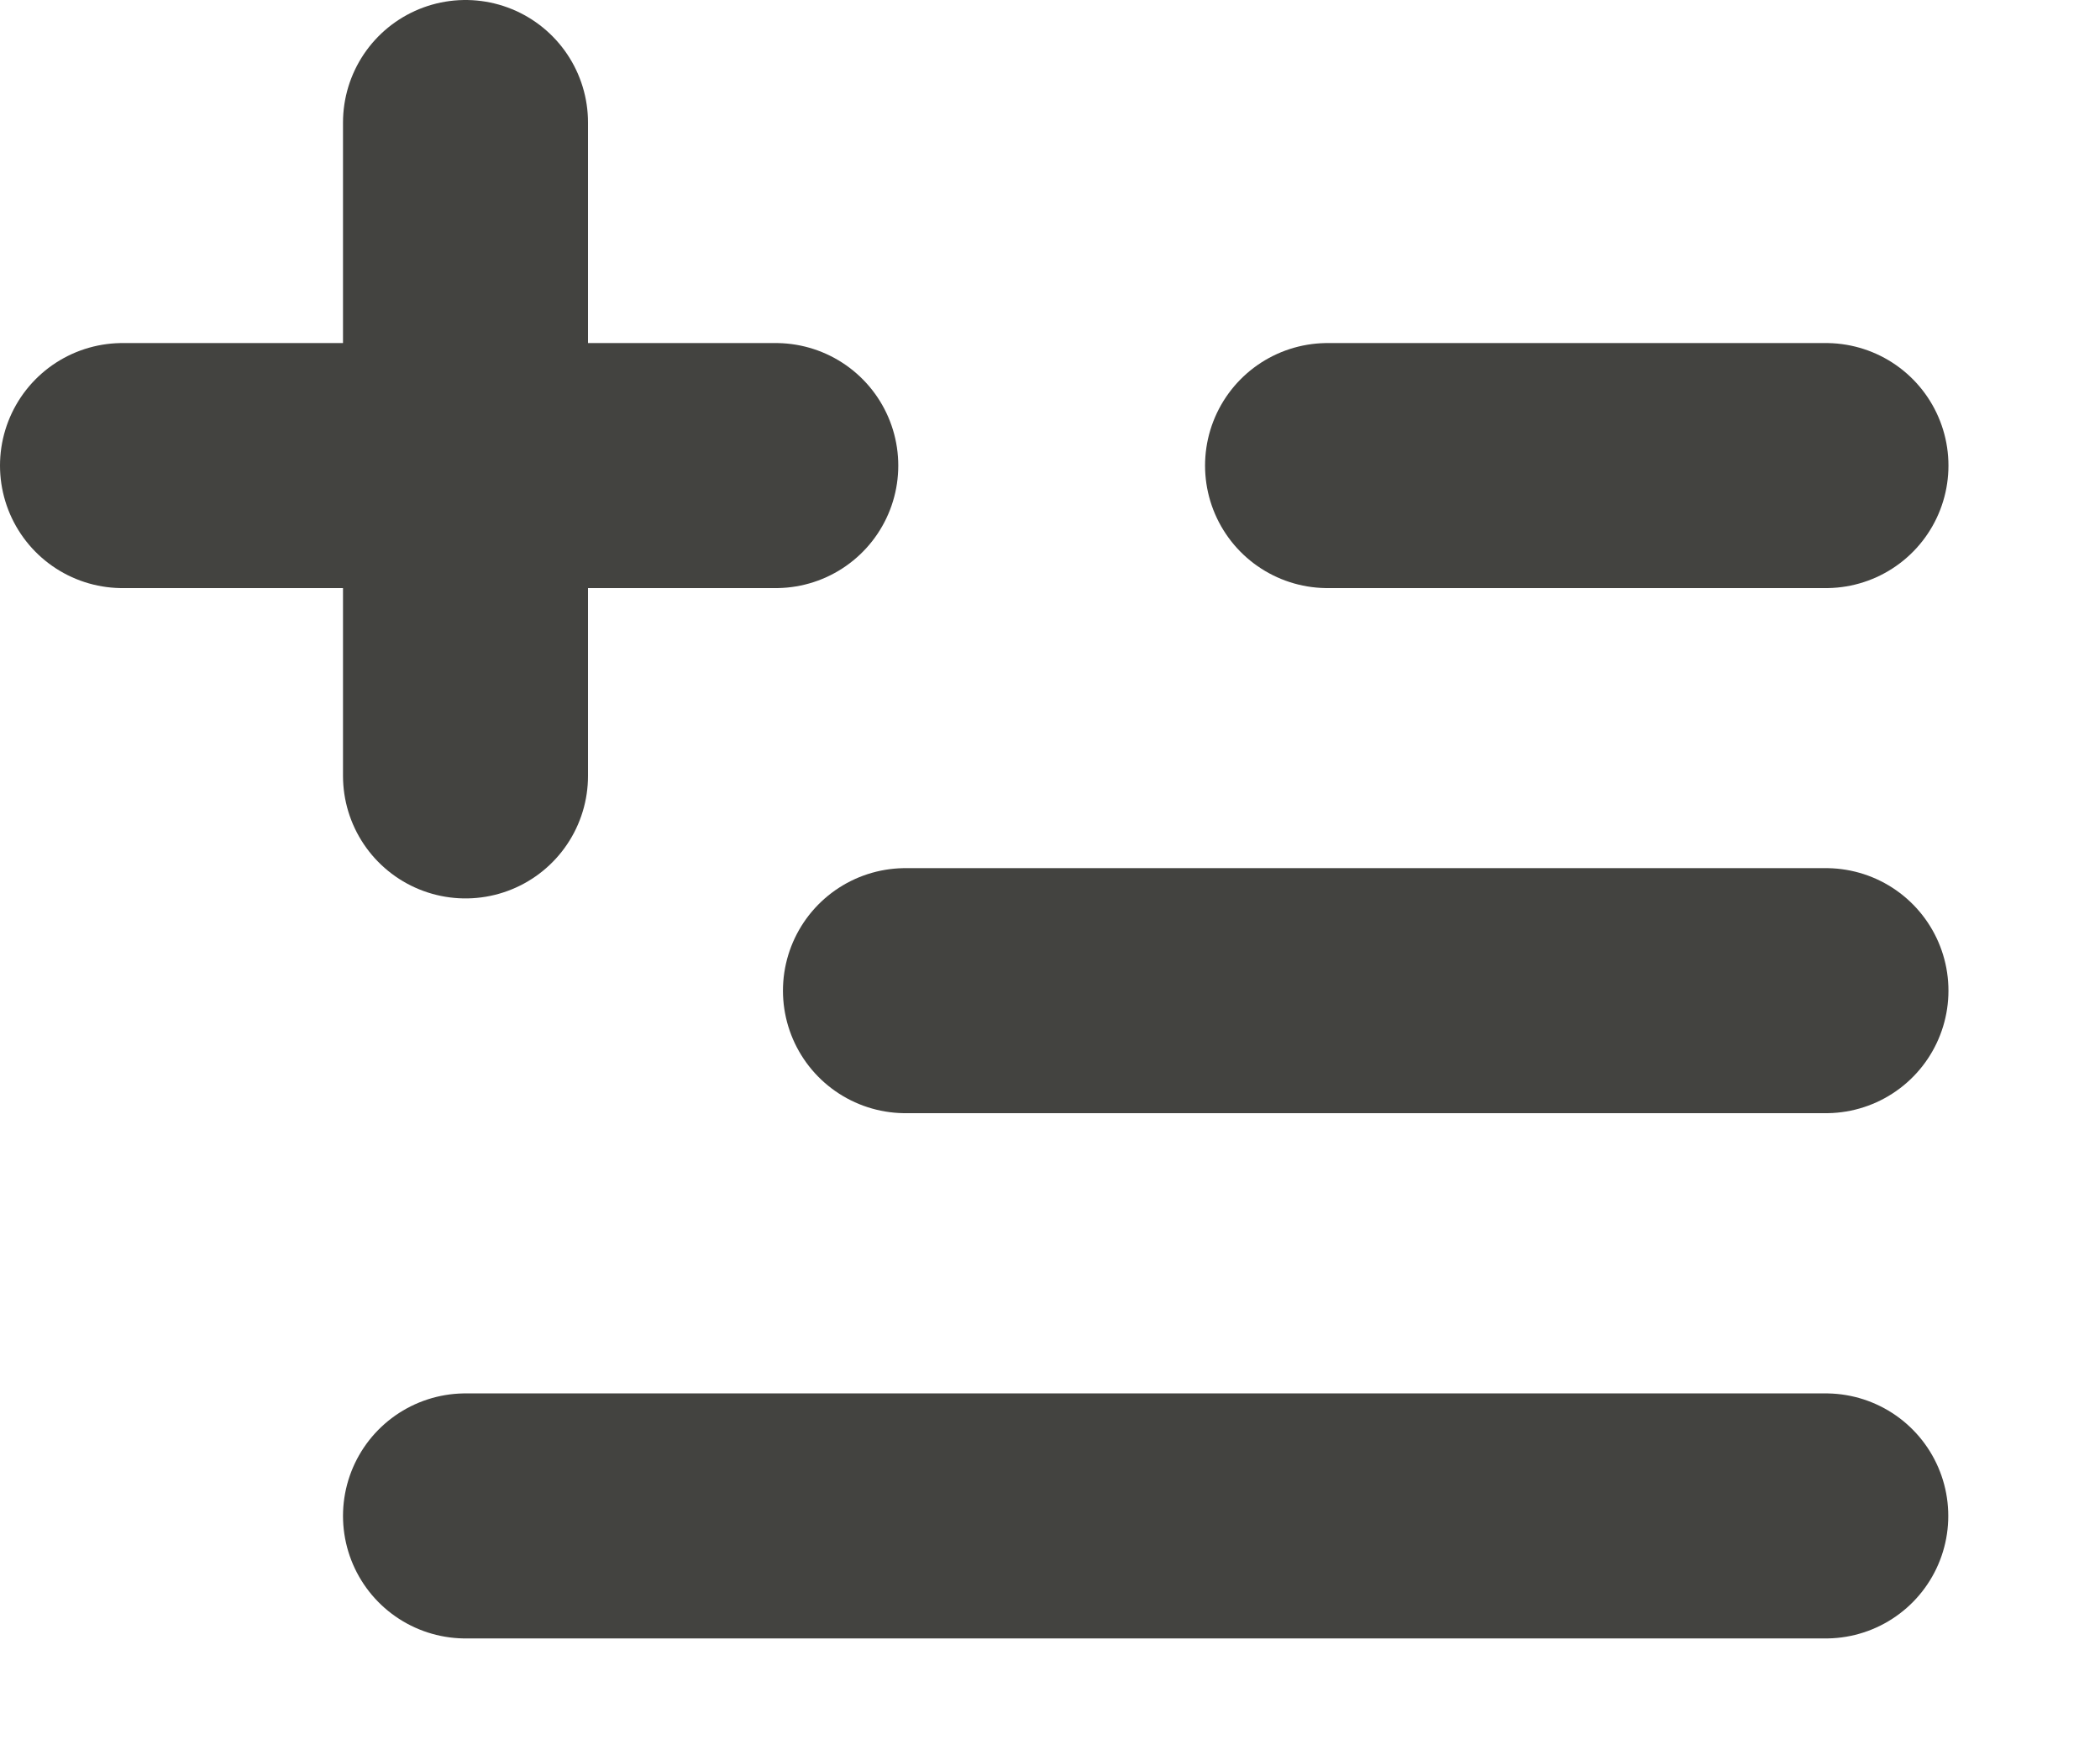 <?xml version="1.0" encoding="UTF-8"?>
<svg width="12px" height="10px" viewBox="0 0 12 10" version="1.1" xmlns="http://www.w3.org/2000/svg" xmlns:xlink="http://www.w3.org/1999/xlink">
    <!-- Generator: Sketch 52.2 (67145) - http://www.bohemiancoding.com/sketch -->
    <title>icon/add-new-address</title>
    <desc>Created with Sketch.</desc>
    <g id="Symbols" stroke="none" stroke-width="1" fill="none" fill-rule="evenodd" stroke-linecap="round">
        <g id="button/add-new-address" transform="translate(-135, -15)" stroke="#434340">
            <g id="btn_search">
                <g id="Group" transform="translate(19, 12)">
                    <g id="icon/add-new-address" transform="translate(116, 3)">
                        <g id="Group-11">
                            <path d="M7.586,2.66 L10.434,2.66" id="Stroke-1" stroke-width="1.4"></path>
                            <path d="M0.7,2.66 L4.433,2.66" id="Stroke-3" stroke-width="1.4"></path>
                            <path d="M2.66,0.7 L2.66,4.433" id="Stroke-5" stroke-width="1.4"></path>
                            <path d="M5.174,5.66 L10.434,5.66" id="Stroke-7" stroke-width="1.4"></path>
                            <path d="M2.66,8.661 L10.433,8.661" id="Stroke-9" stroke-width="1.4"></path>
                        </g>
                    </g>
                </g>
            </g>
        </g>
    </g>
</svg>